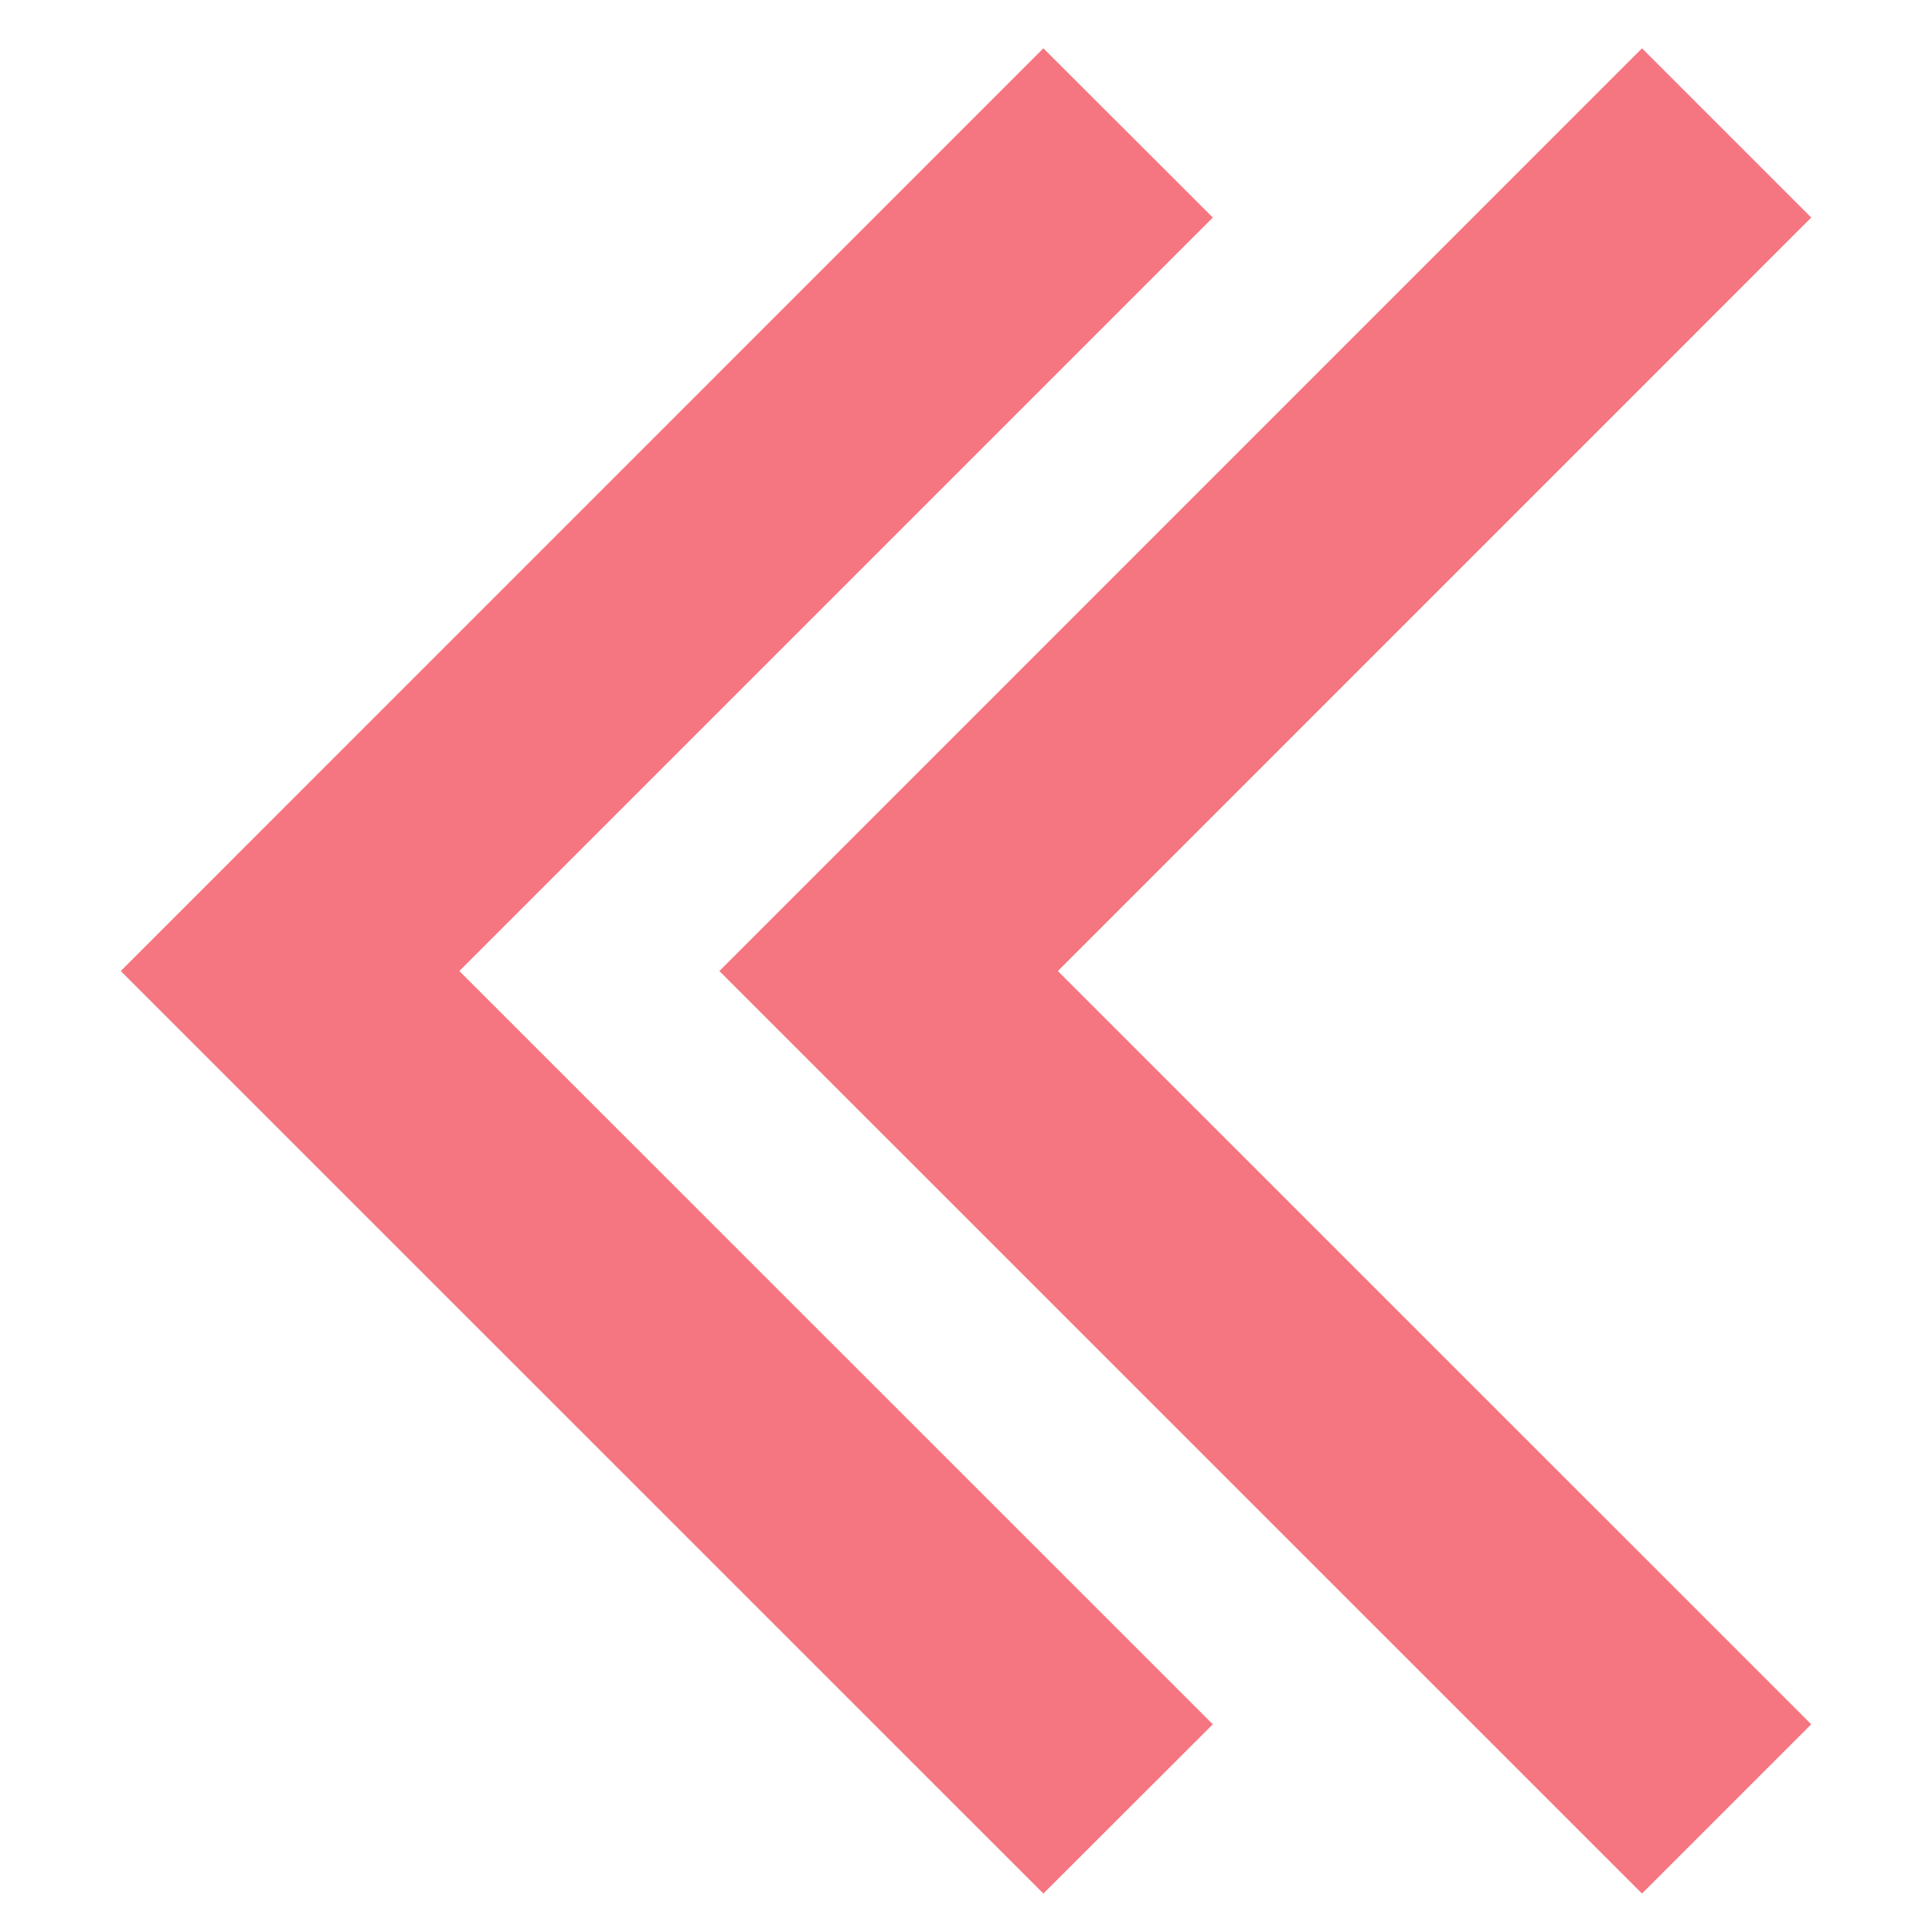<svg width="20" height="20" viewBox="0 0 20 20" fill="none" xmlns="http://www.w3.org/2000/svg">
<path fill-rule="evenodd" clip-rule="evenodd" d="M1.25 10.052L10.801 0.5L12.555 2.252L4.755 10.052L12.555 17.85L10.801 19.602L1.25 10.052ZM7.447 10.052L16.998 0.5L18.75 2.252L10.951 10.052L18.75 17.85L16.998 19.602L7.447 10.052Z" fill="#F57680"/>
</svg>
